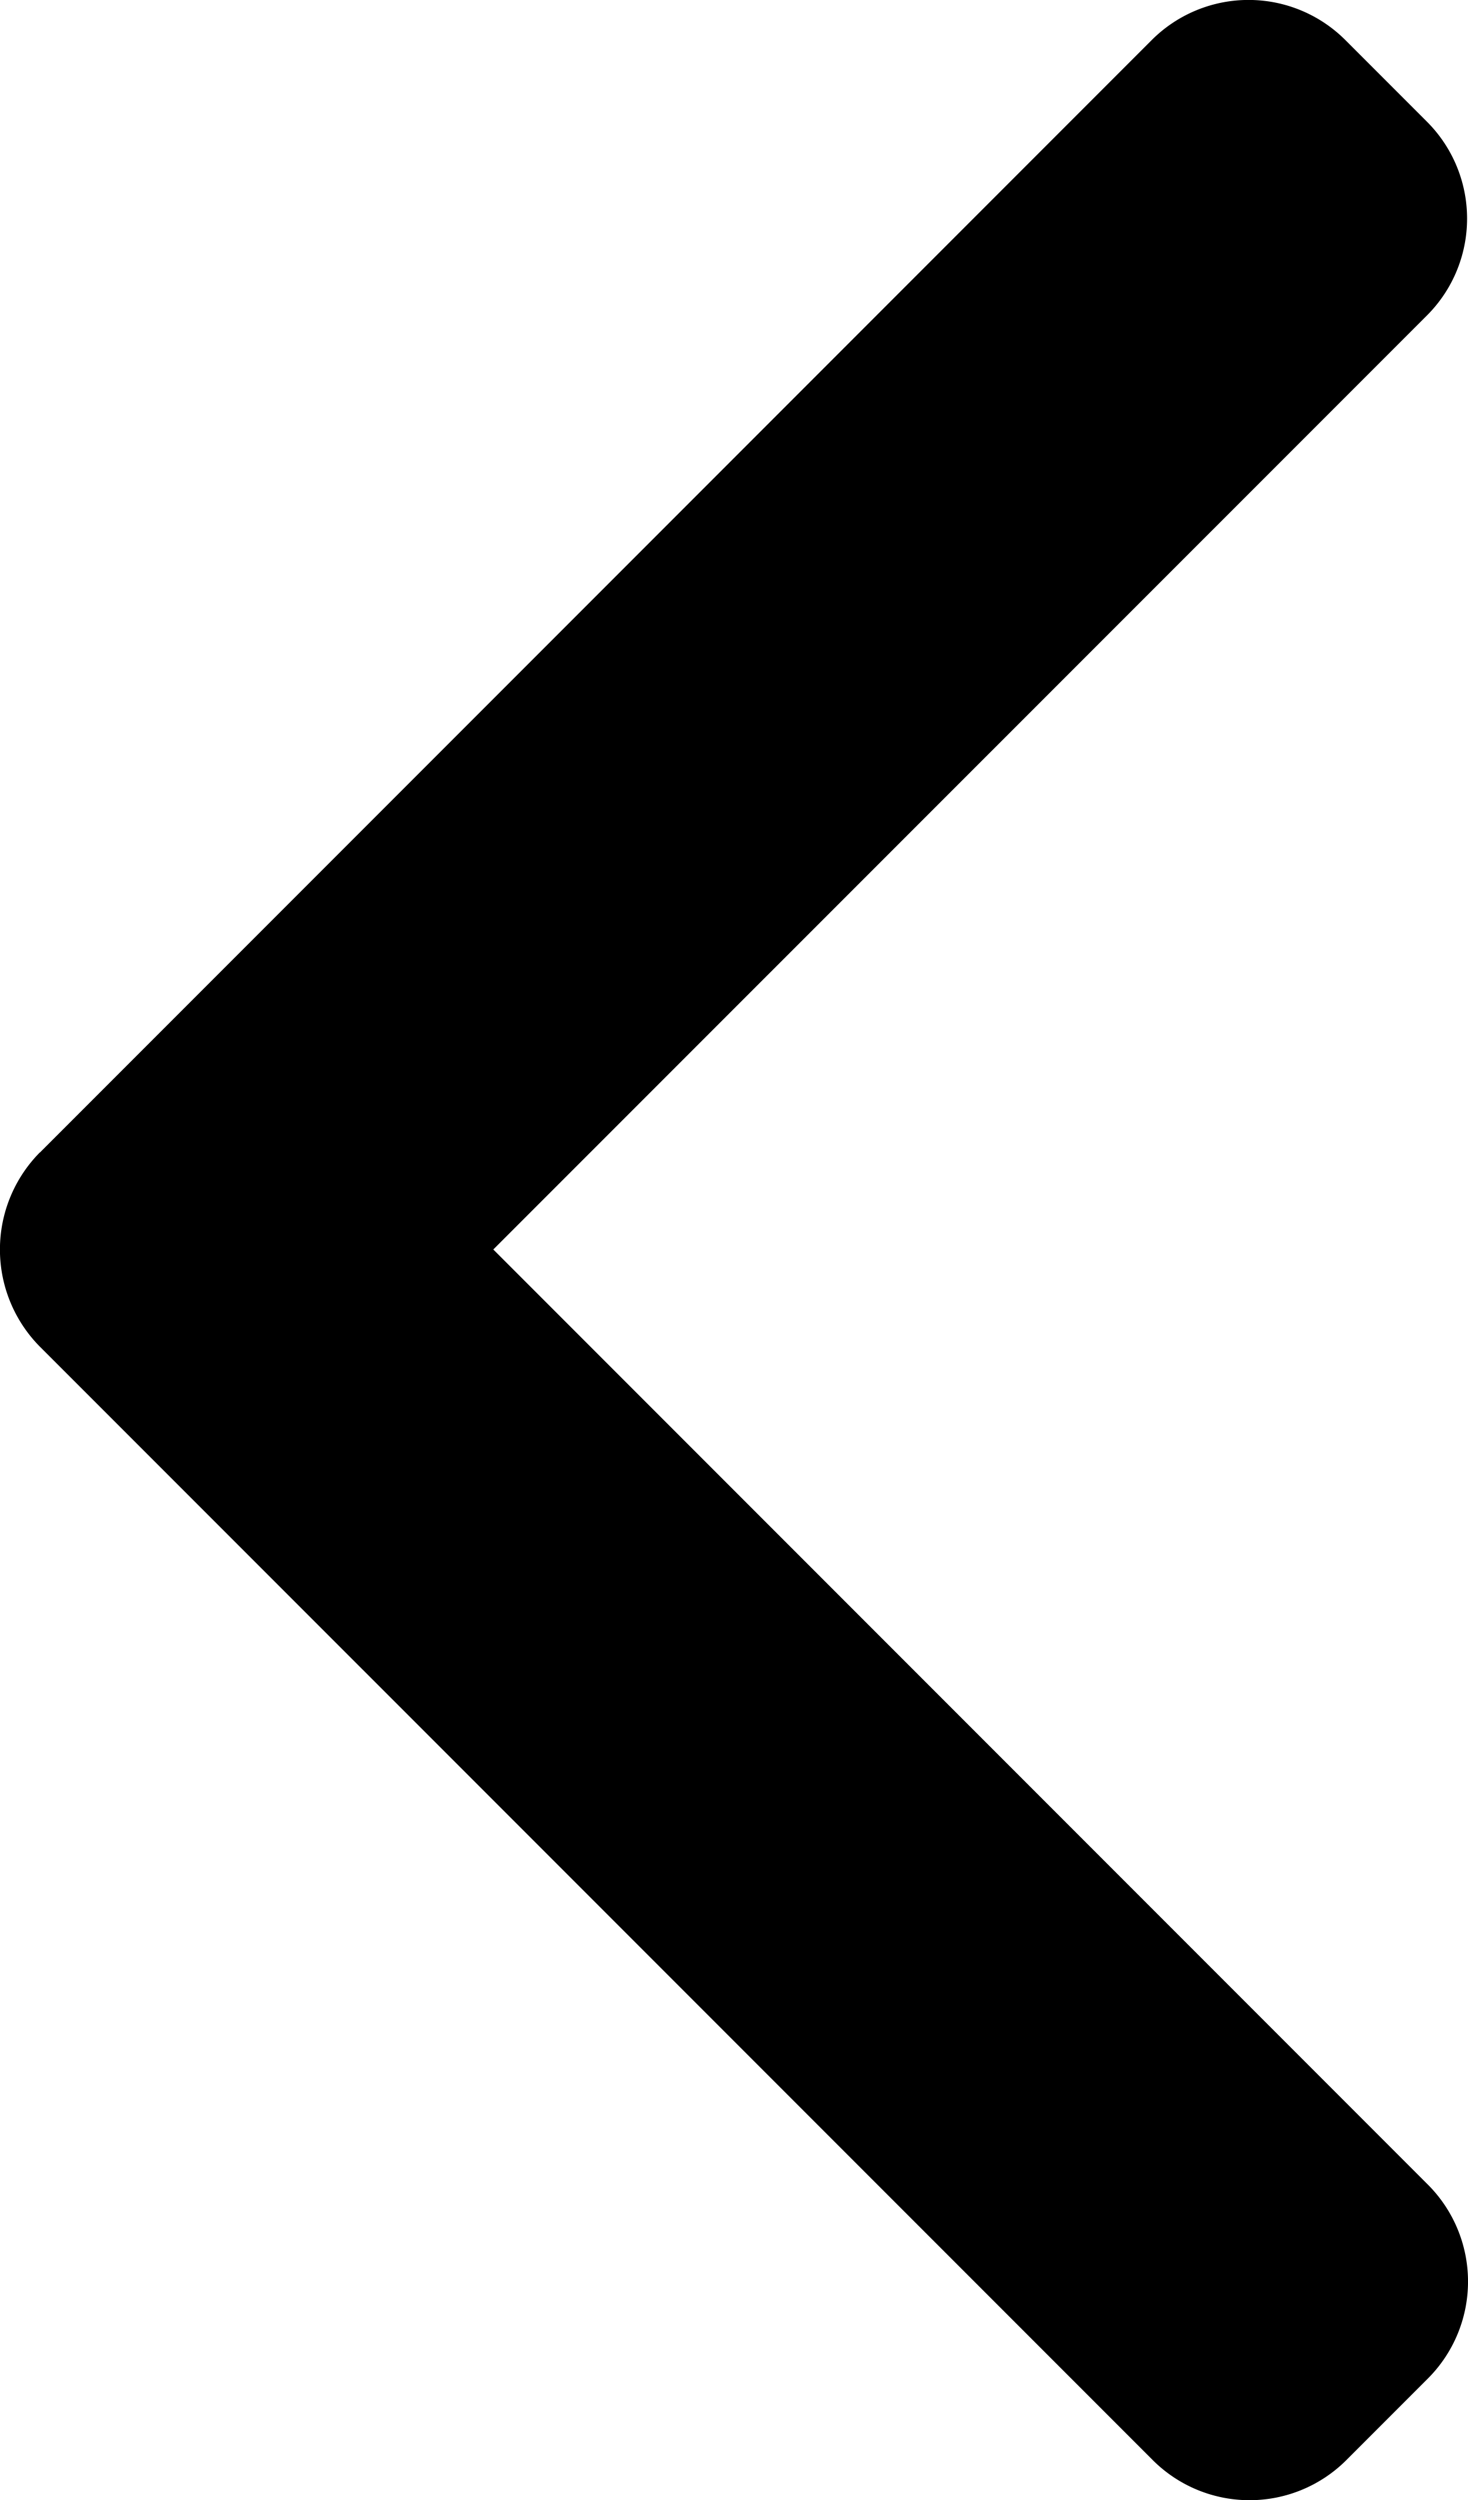 <svg id="Group_12255" data-name="Group 12255" xmlns="http://www.w3.org/2000/svg" width="17.516" height="29.815" viewBox="0 0 17.516 29.815">
  <path id="Path_21951" data-name="Path 21951" d="M101.954,13.744,115.222.476a1.634,1.634,0,0,1,2.307,0l.977.977a1.633,1.633,0,0,1,0,2.307L107.364,14.9l11.154,11.154a1.635,1.635,0,0,1,0,2.307l-.977.977a1.634,1.634,0,0,1-2.307,0l-13.281-13.28a1.646,1.646,0,0,1,0-2.315Z" transform="translate(-101.478)"/>
</svg>

